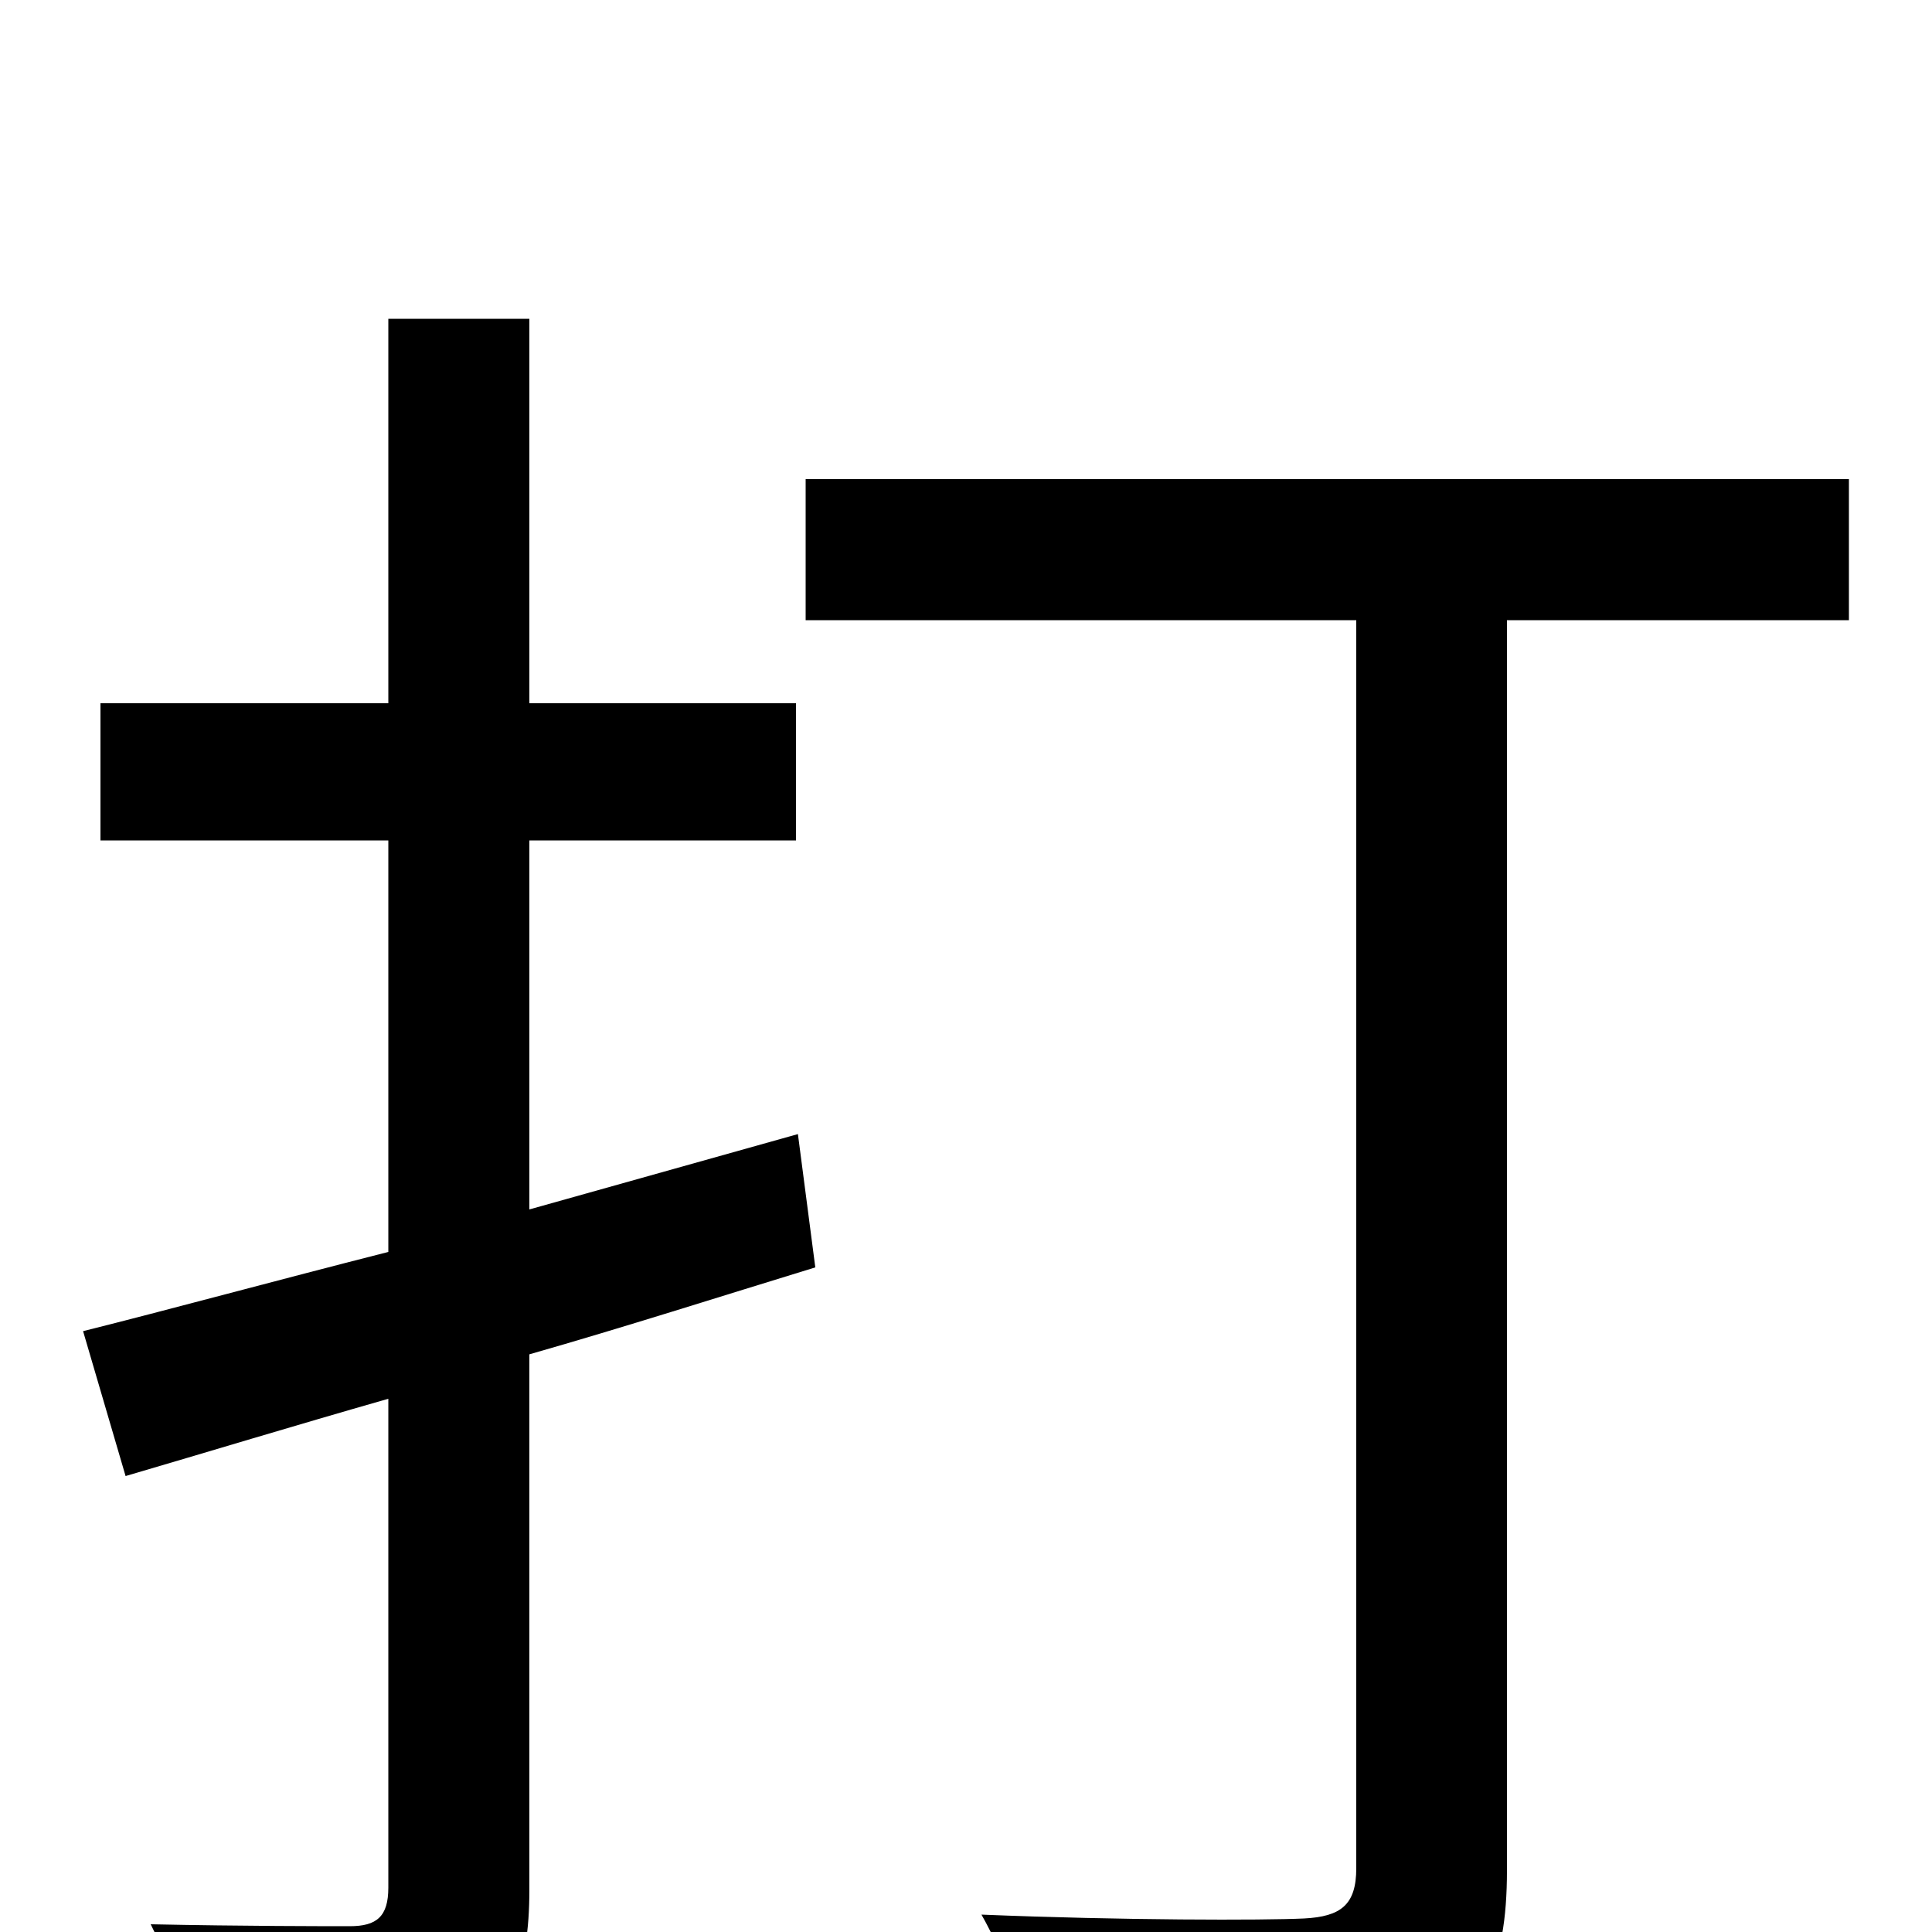 <svg xmlns="http://www.w3.org/2000/svg" viewBox="0 -1000 1000 1000">
	<path fill="#000000" d="M413 -413L274 -374V-565H412V-636H274V-835H201V-636H52V-565H201V-352C142 -337 87 -322 43 -311L65 -236C106 -248 152 -262 201 -276V-23C201 -8 195 -3 181 -3C169 -3 126 -3 78 -4C88 16 99 46 102 66C171 66 212 65 238 52C264 40 274 21 274 -22V-299C323 -313 373 -329 422 -344ZM957 -752H417V-679H702V-33C702 -14 694 -8 675 -7C654 -6 581 -6 508 -9C520 12 534 49 539 71C633 71 695 70 731 56C767 44 780 19 780 -32V-679H957Z"/>
</svg>